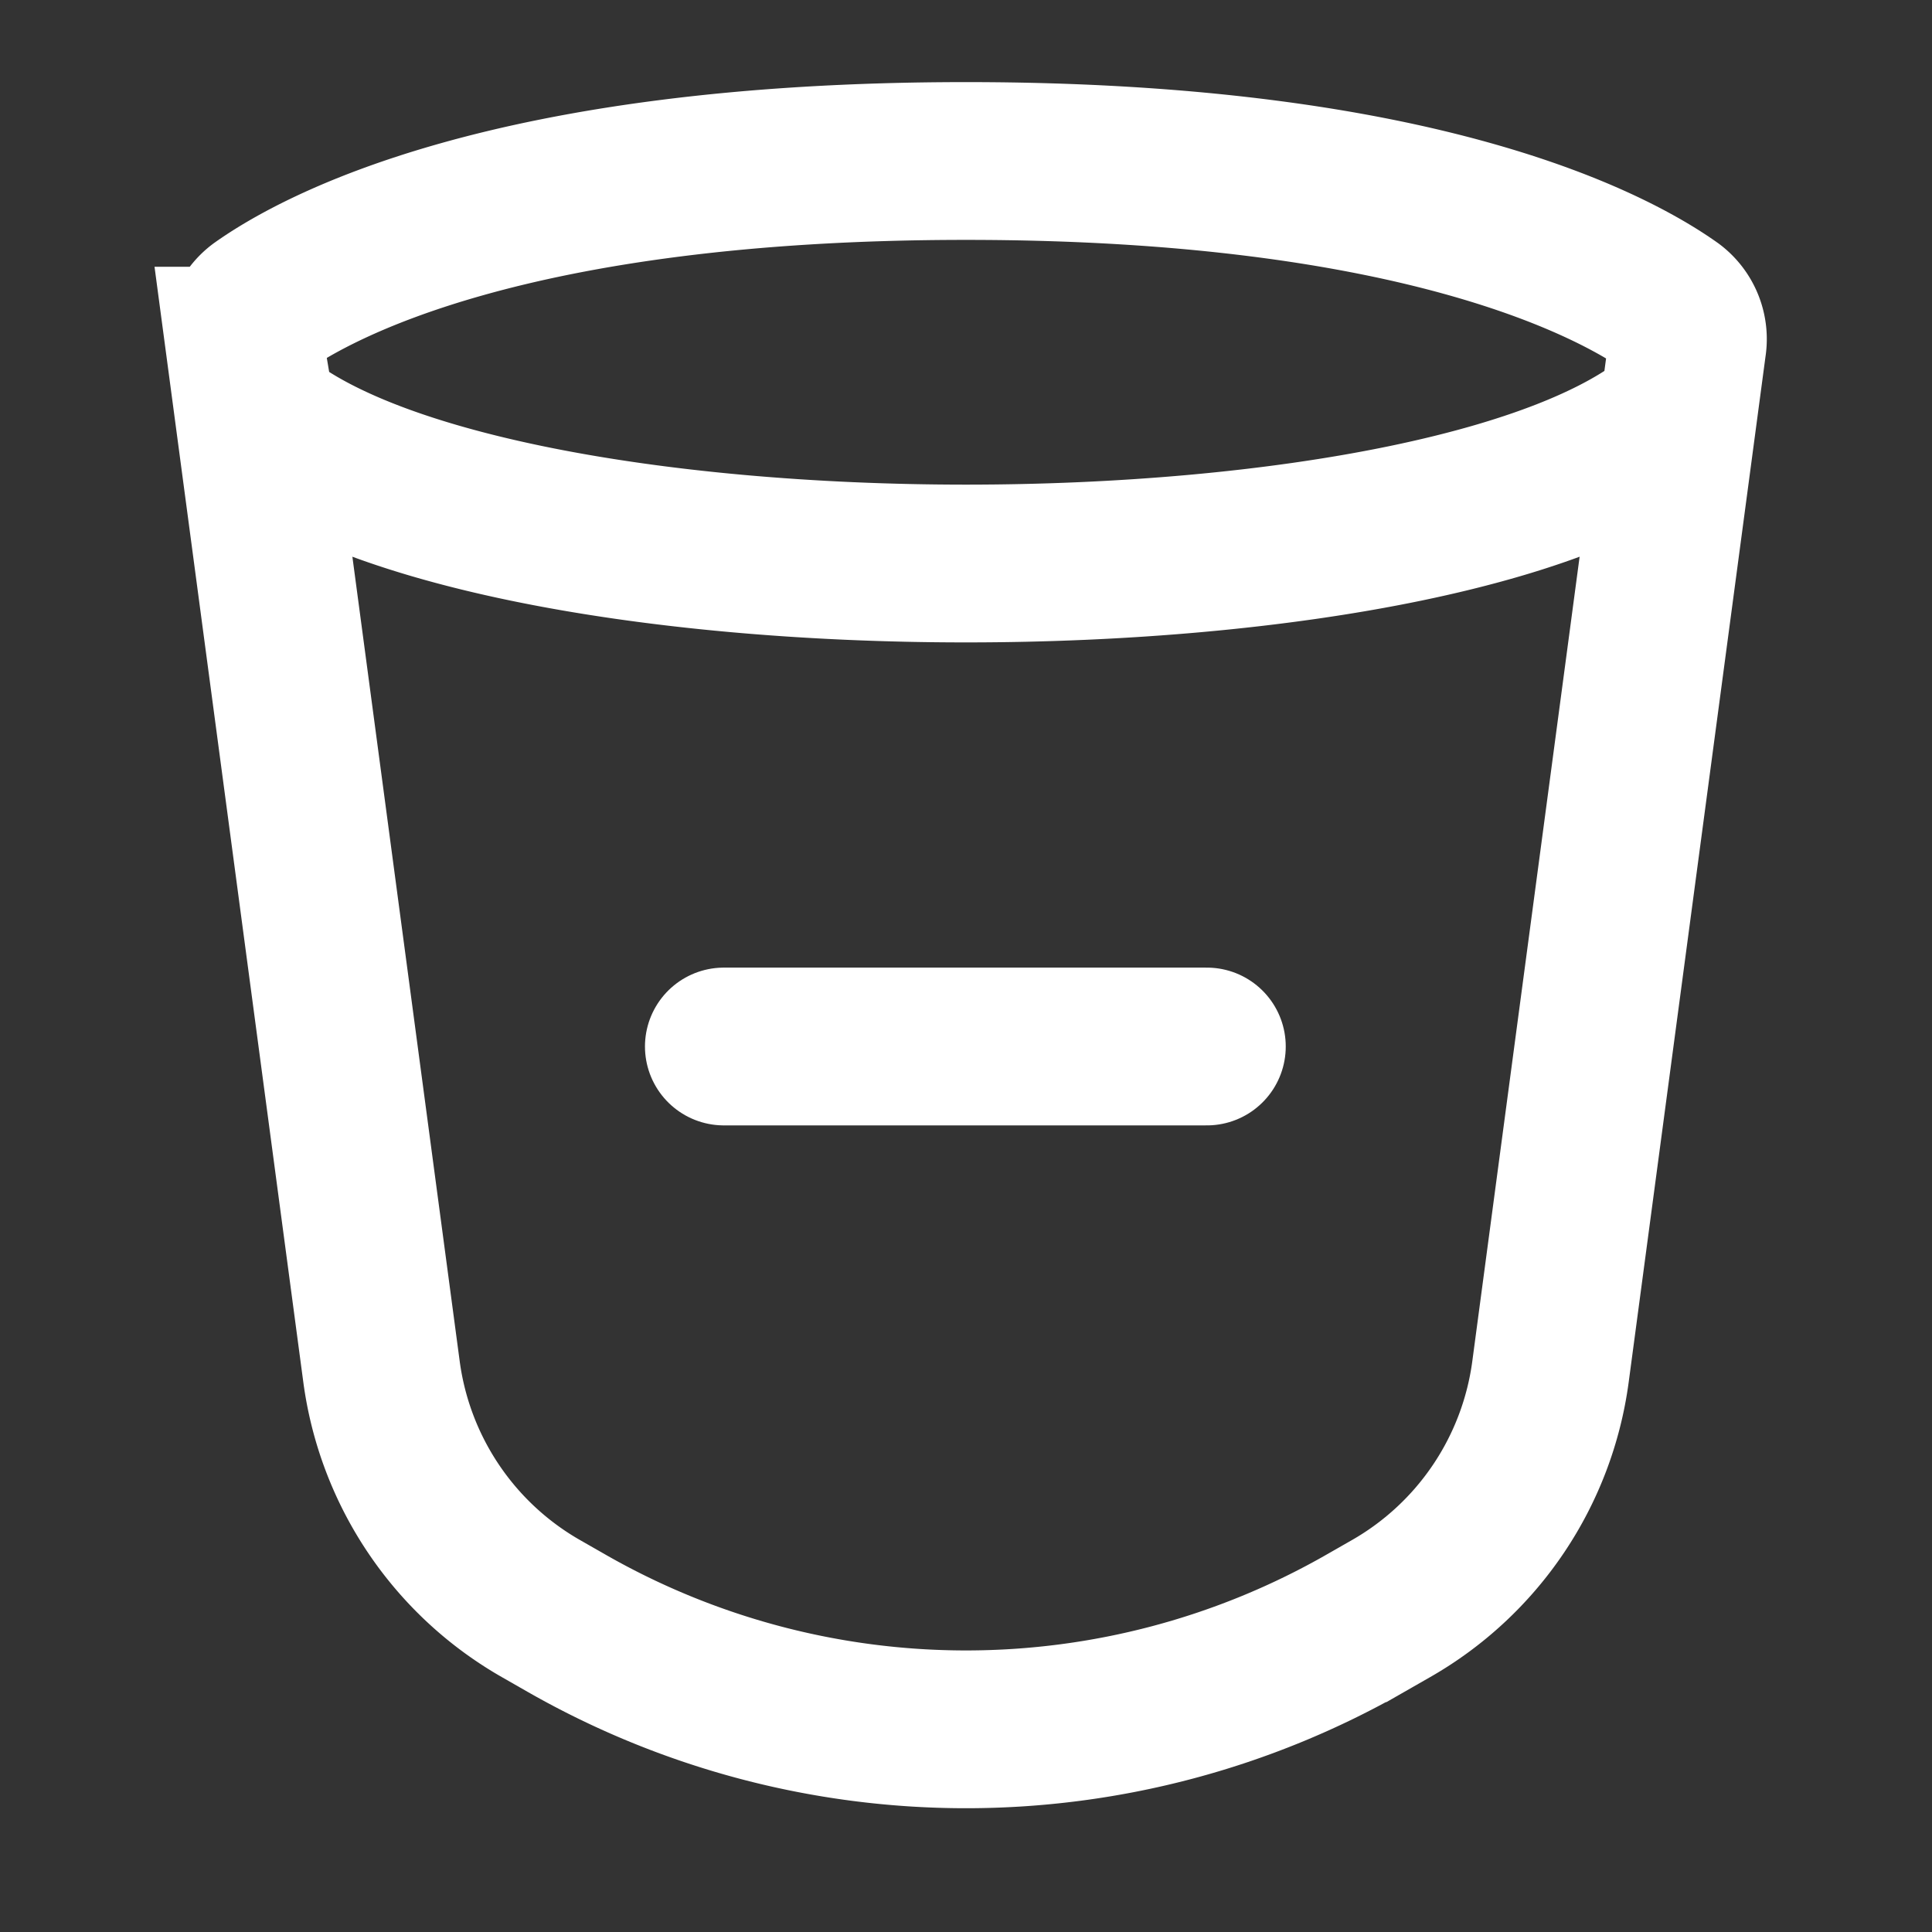 <?xml version="1.0" encoding="UTF-8"?><svg width="26px" height="26px" stroke-width="1.96" viewBox="0 0 24 24" fill="none" xmlns="http://www.w3.org/2000/svg" color="#ffffff"><rect x="0" y="0" width="24" height="24" fill="#333333" stroke="none"/><path d="M8.992 13h6" stroke="#ffffff" stroke-width="1.96" stroke-linecap="round" stroke-linejoin="round"></path><path d="M3.04 4.294a.496.496 0 01.191-.479C3.927 3.32 6.314 2 12 2s8.073 1.32 8.769 1.815a.496.496 0 01.192.479l-1.7 12.744a4 4 0 01-1.98 2.944l-.32.183a10 10 0 01-9.922 0l-.32-.183a4 4 0 01-1.98-2.944l-1.7-12.744zM3 5c2.571 2.667 15.429 2.667 18 0" stroke="#ffffff" stroke-width="1.96"></path></svg>